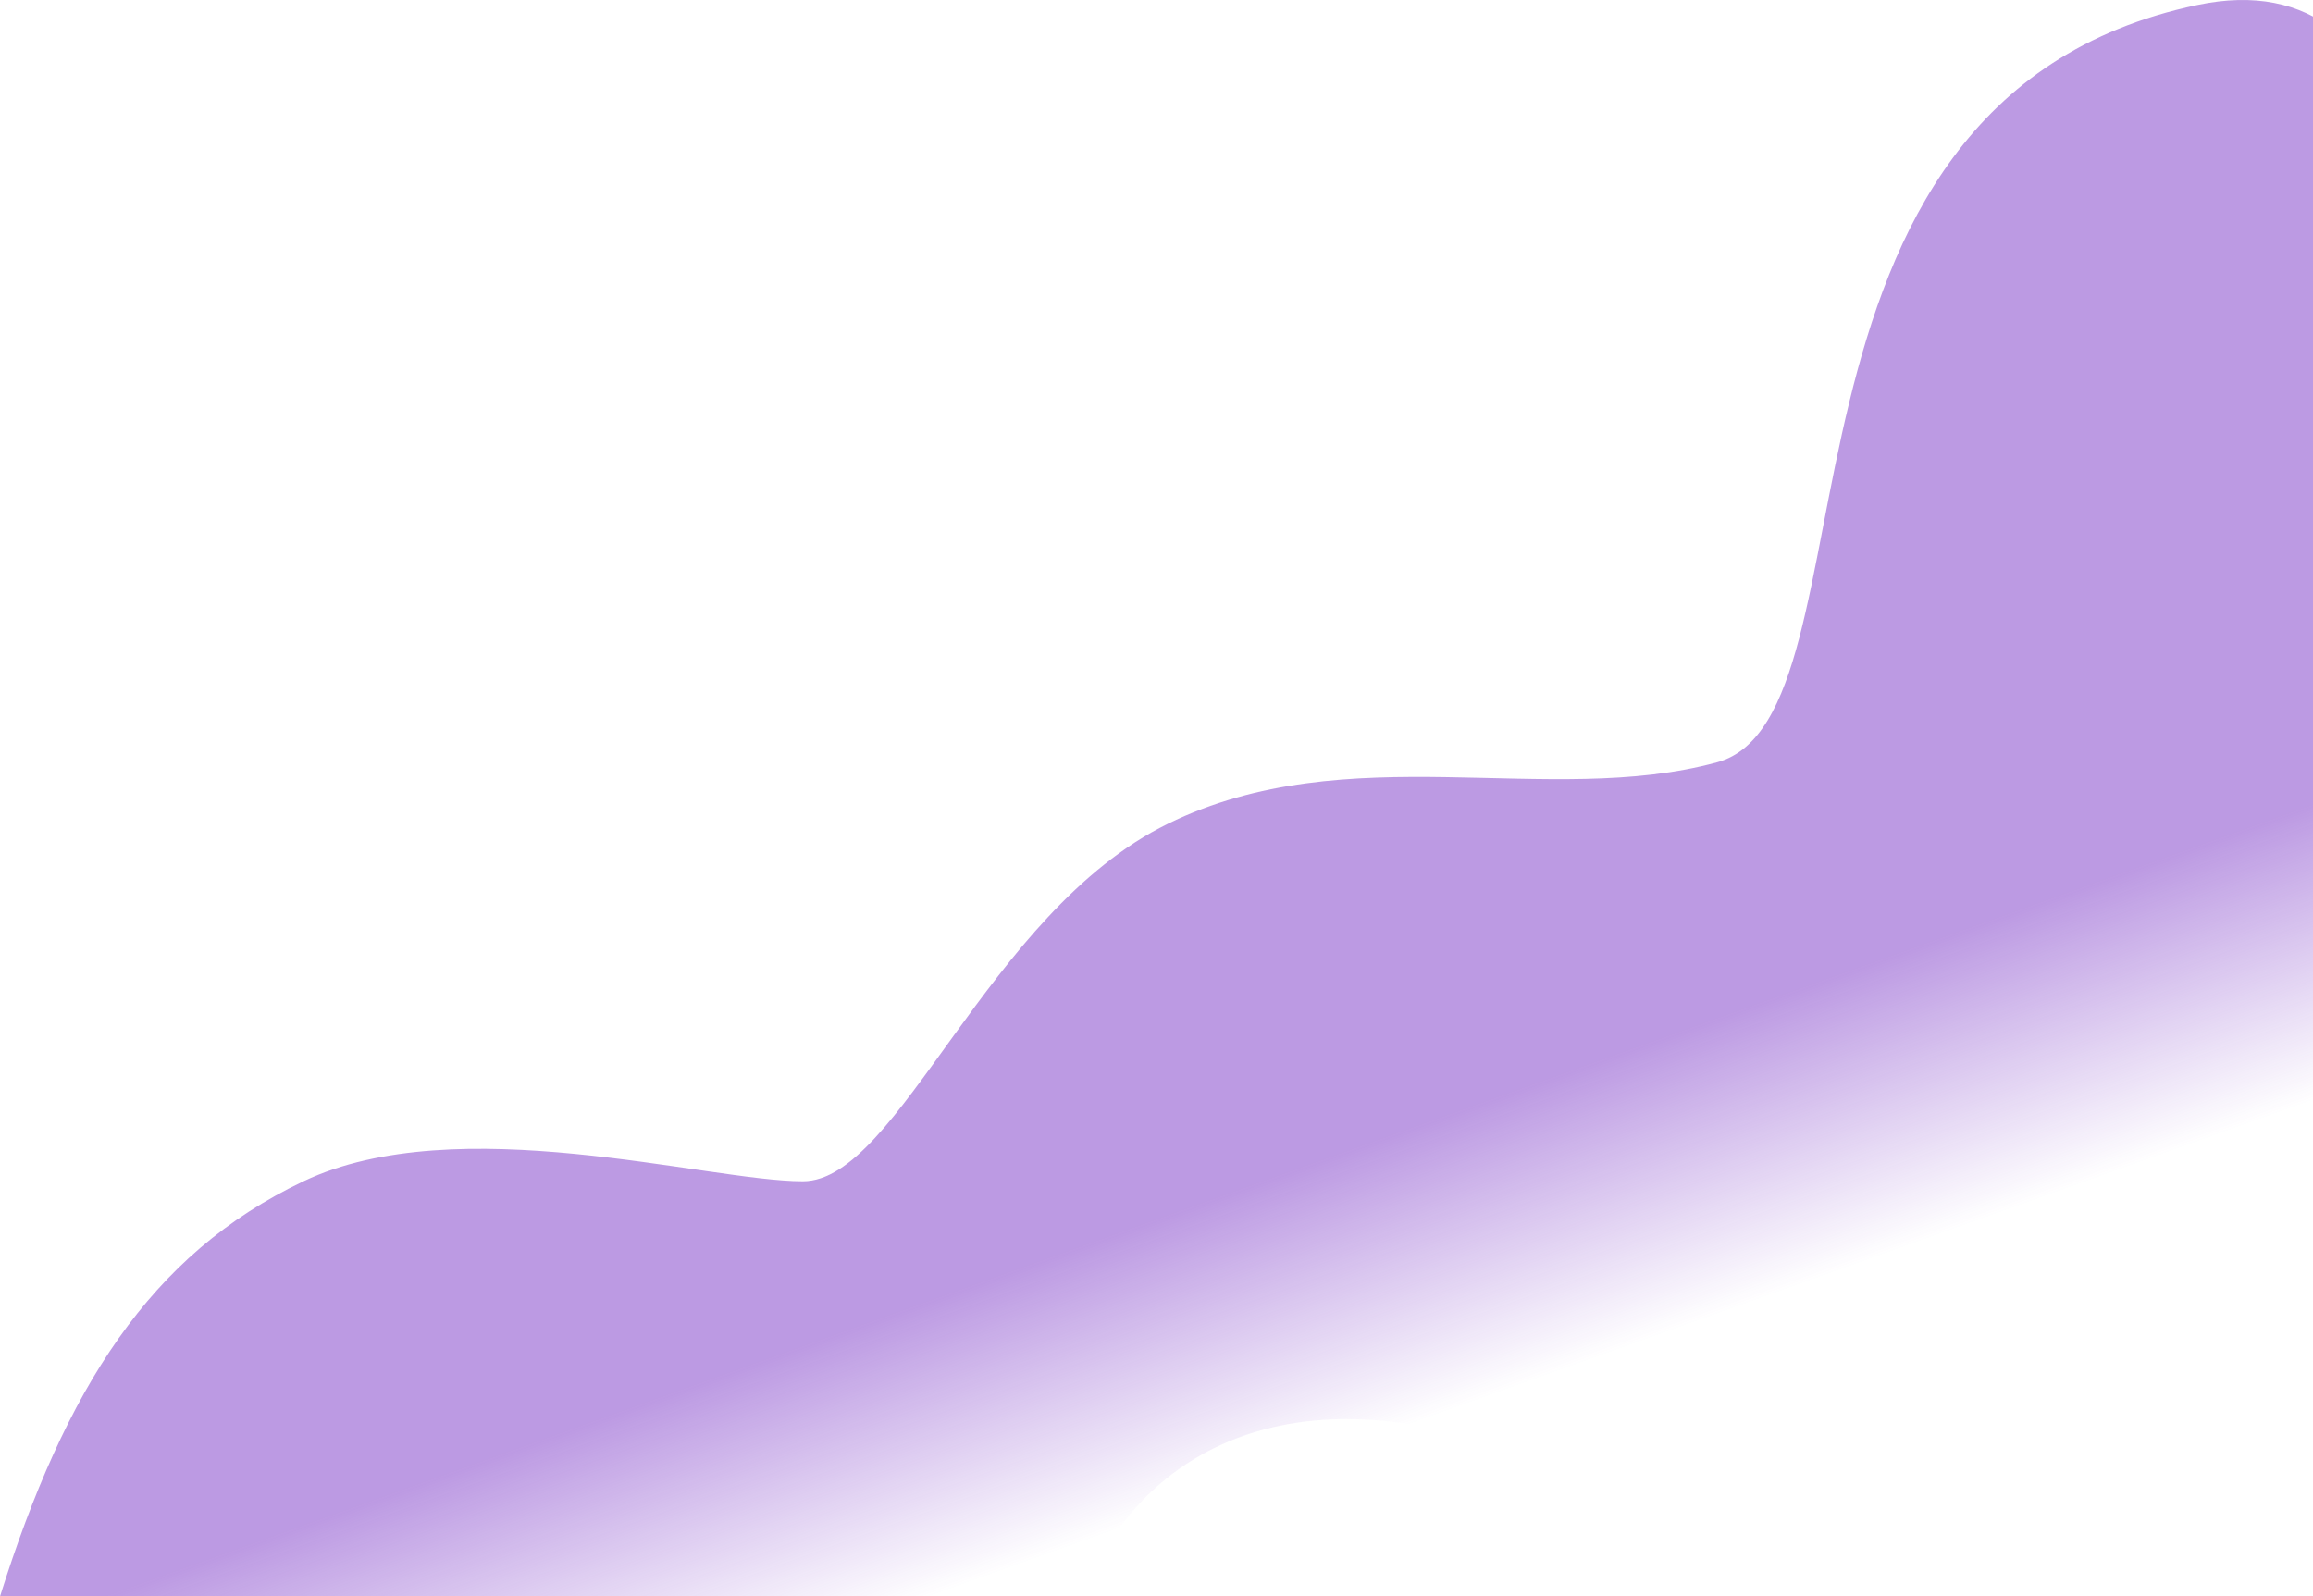 <svg width="978" height="675" viewBox="0 0 978 675" fill="none" xmlns="http://www.w3.org/2000/svg">
<path d="M128.322 499.463C63.349 530.345 27.614 587.232 0 675H458.061C475.929 624.614 534.405 574.229 643.235 614.863C752.065 655.496 869.017 627.865 929.117 574.229C989.218 520.593 1122.41 -38.524 929.117 2.11C735.822 42.743 797.547 302.797 726.076 322.302C654.605 341.806 570.14 310.924 493.797 348.307C417.453 385.69 380.094 499.463 339.485 499.463C298.877 499.463 193.295 468.582 128.322 499.463Z" fill="url(#paint0_linear)"/>
<defs>
<linearGradient id="paint0_linear" x1="552.461" y1="492.095" x2="617.038" y2="672.166" gradientUnits="userSpaceOnUse">
<stop stop-color="#6D22C1" stop-opacity="0.46"/>
<stop offset="0.62" stop-color="#6D22C1" stop-opacity="0"/>
</linearGradient>
</defs>
</svg>
